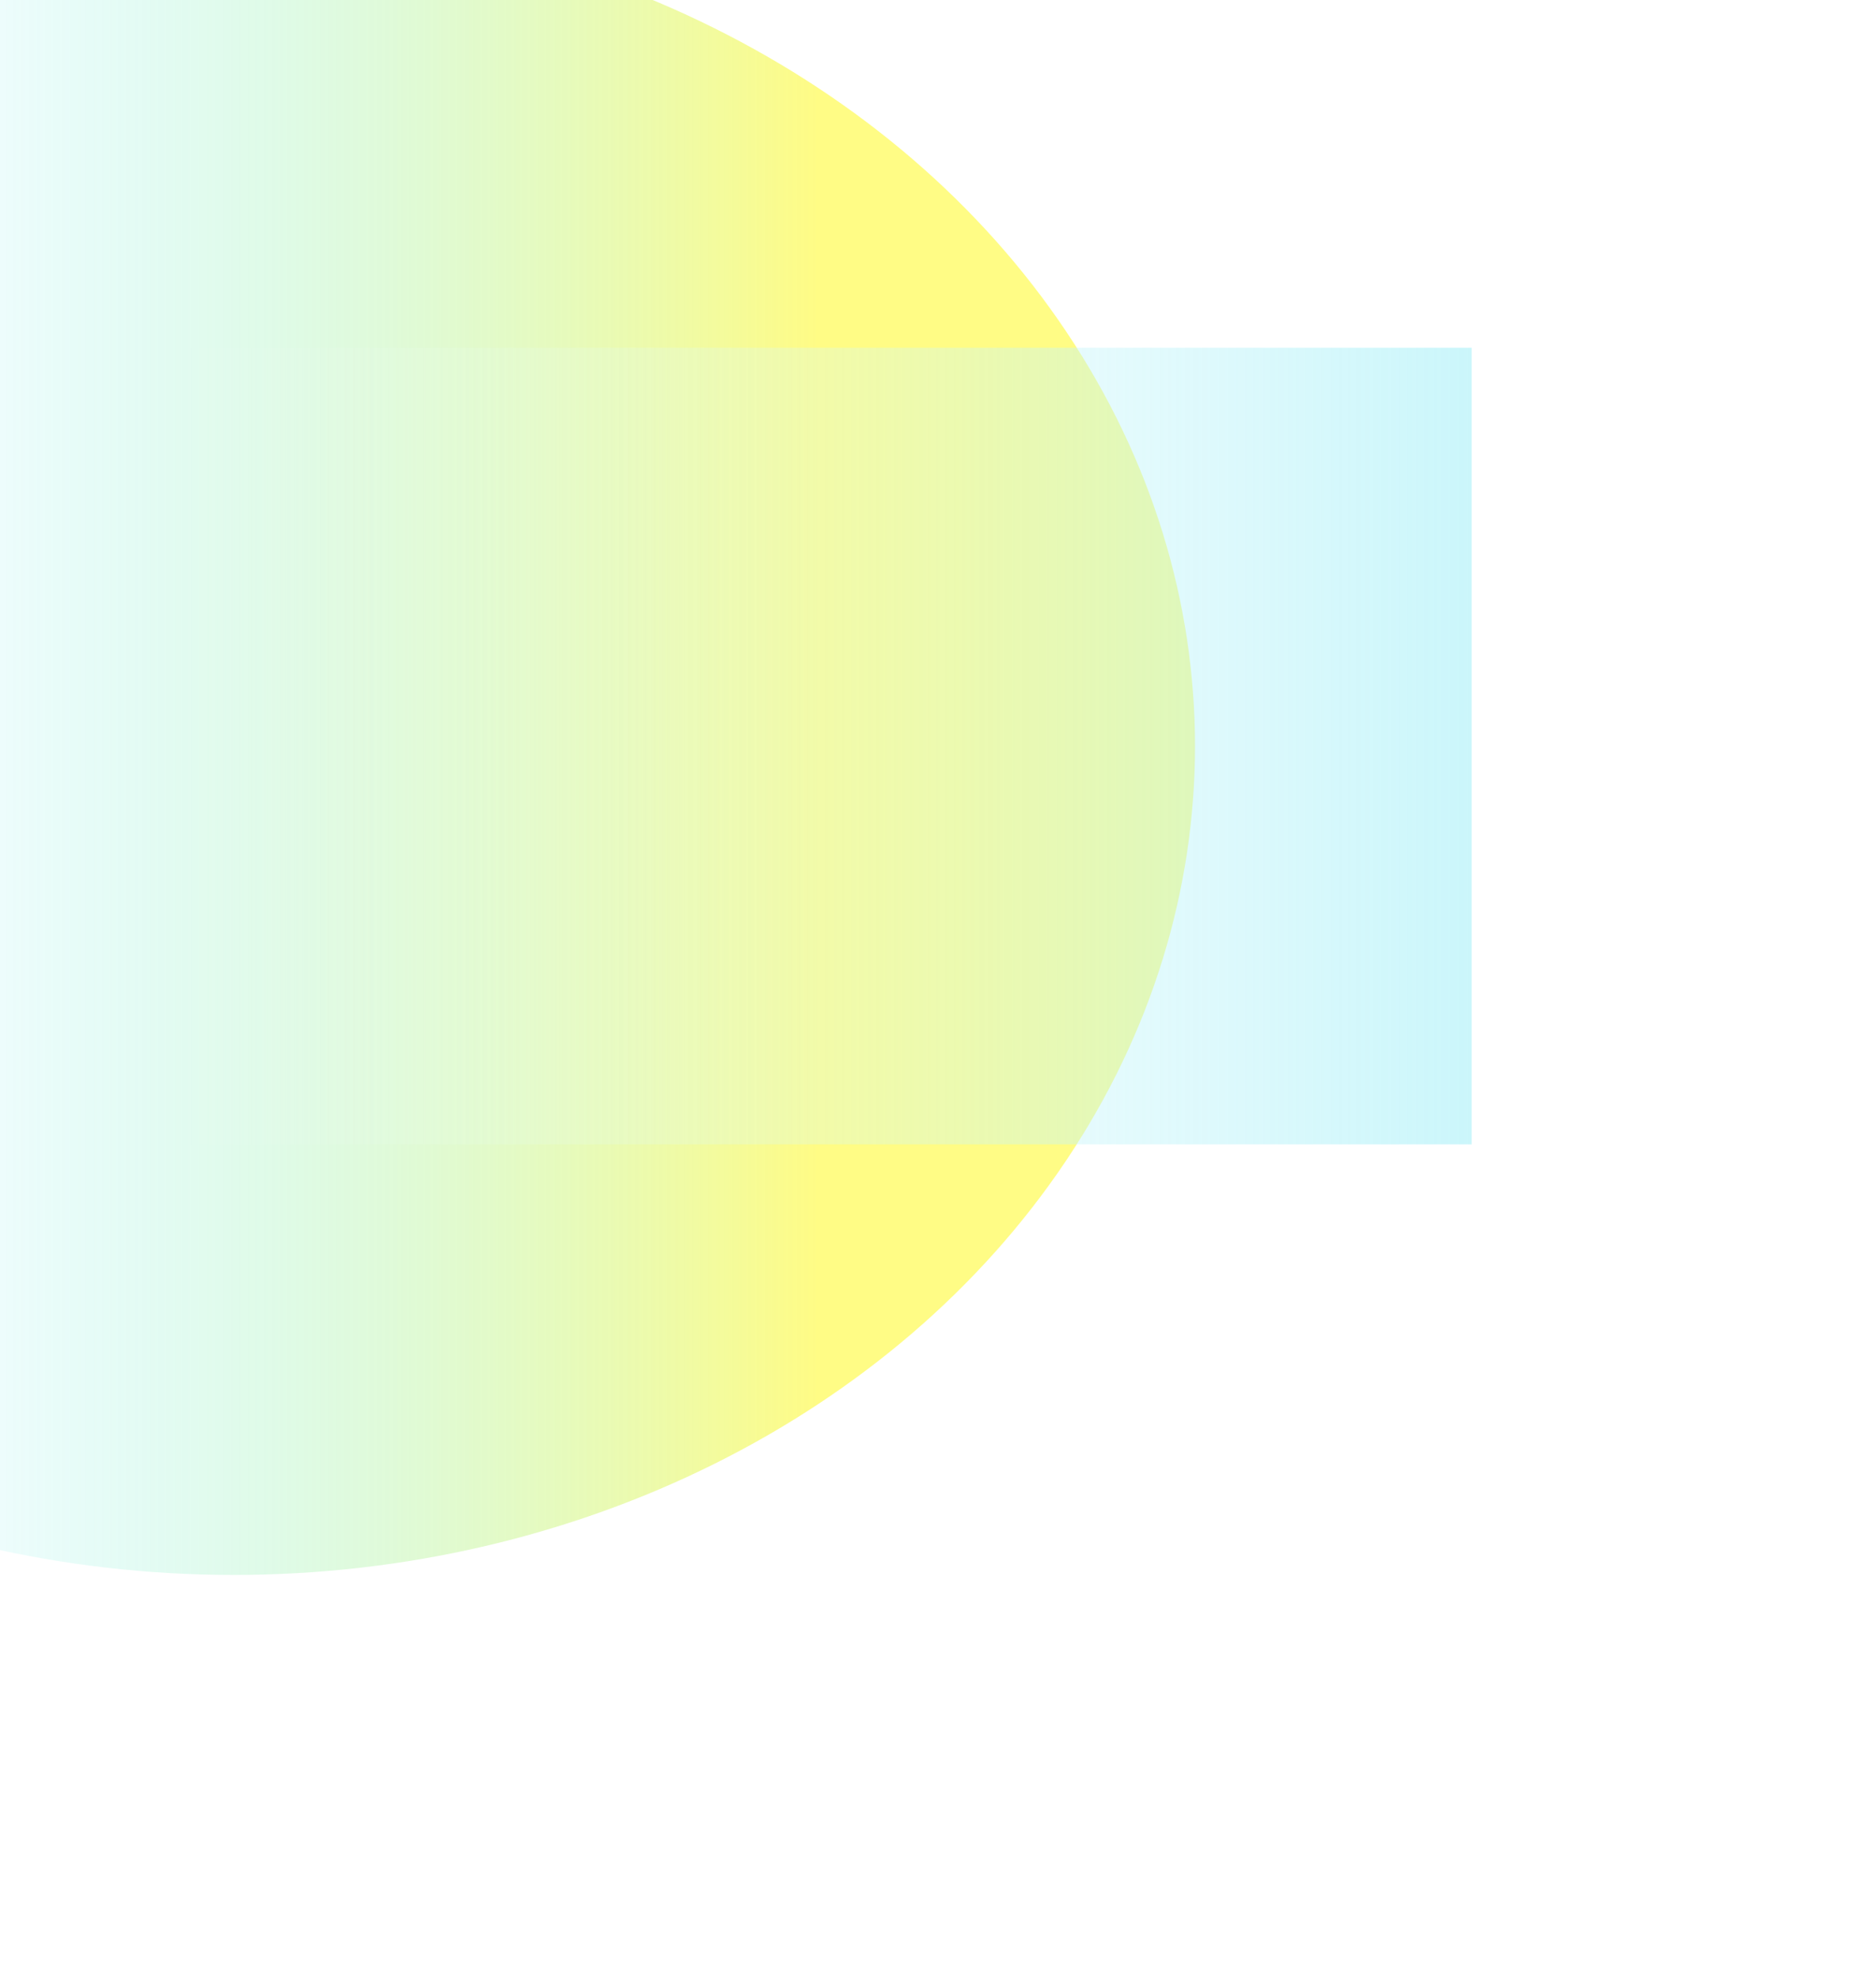 <svg width="928" height="979" viewBox="0 0 928 979" fill="none" xmlns="http://www.w3.org/2000/svg">
  <g filter="url(#filter0_f_180_6036)">
    <ellipse cx="115.566" cy="369" rx="410" ry="475.566" transform="rotate(-90 115.566 369)" fill="url(#paint0_linear_180_6036)" fill-opacity="0.6"/>
  </g>
  <g filter="url(#filter1_f_180_6036)">
    <rect x="79.609" y="566" width="394" height="648.393" transform="rotate(-90 79.609 566)" fill="url(#paint1_linear_180_6036)" fill-opacity="0.6"/>
  </g>
  <defs>
    <filter id="filter0_f_180_6036" x="-560" y="-241" width="1351.13" height="1220" filterUnits="userSpaceOnUse" color-interpolation-filters="sRGB">
      <feFlood flood-opacity="0" result="BackgroundImageFix"/>
      <feBlend mode="normal" in="SourceGraphic" in2="BackgroundImageFix" result="shape"/>
      <feGaussianBlur stdDeviation="100" result="effect1_foregroundBlur_180_6036"/>
    </filter>
    <filter id="filter1_f_180_6036" x="-120.391" y="-28" width="1048.39" height="794" filterUnits="userSpaceOnUse" color-interpolation-filters="sRGB">
      <feFlood flood-opacity="0" result="BackgroundImageFix"/>
      <feBlend mode="normal" in="SourceGraphic" in2="BackgroundImageFix" result="shape"/>
      <feGaussianBlur stdDeviation="100" result="effect1_foregroundBlur_180_6036"/>
    </filter>
    <linearGradient id="paint0_linear_180_6036" x1="115.566" y1="-106.566" x2="115.566" y2="844.566" gradientUnits="userSpaceOnUse">
      <stop stop-color="#FFFBE5" stop-opacity="0"/>
      <stop offset="0.355" stop-color="#15E3E3" stop-opacity="0.1"/>
      <stop offset="0.805" stop-color="#FFF800" stop-opacity="0.8"/>
    </linearGradient>
    <linearGradient id="paint1_linear_180_6036" x1="276.609" y1="566" x2="276.609" y2="1214.39" gradientUnits="userSpaceOnUse">
      <stop stop-color="white" stop-opacity="0"/>
      <stop offset="1" stop-color="#A8F0F8"/>
    </linearGradient>
  </defs>
</svg>

